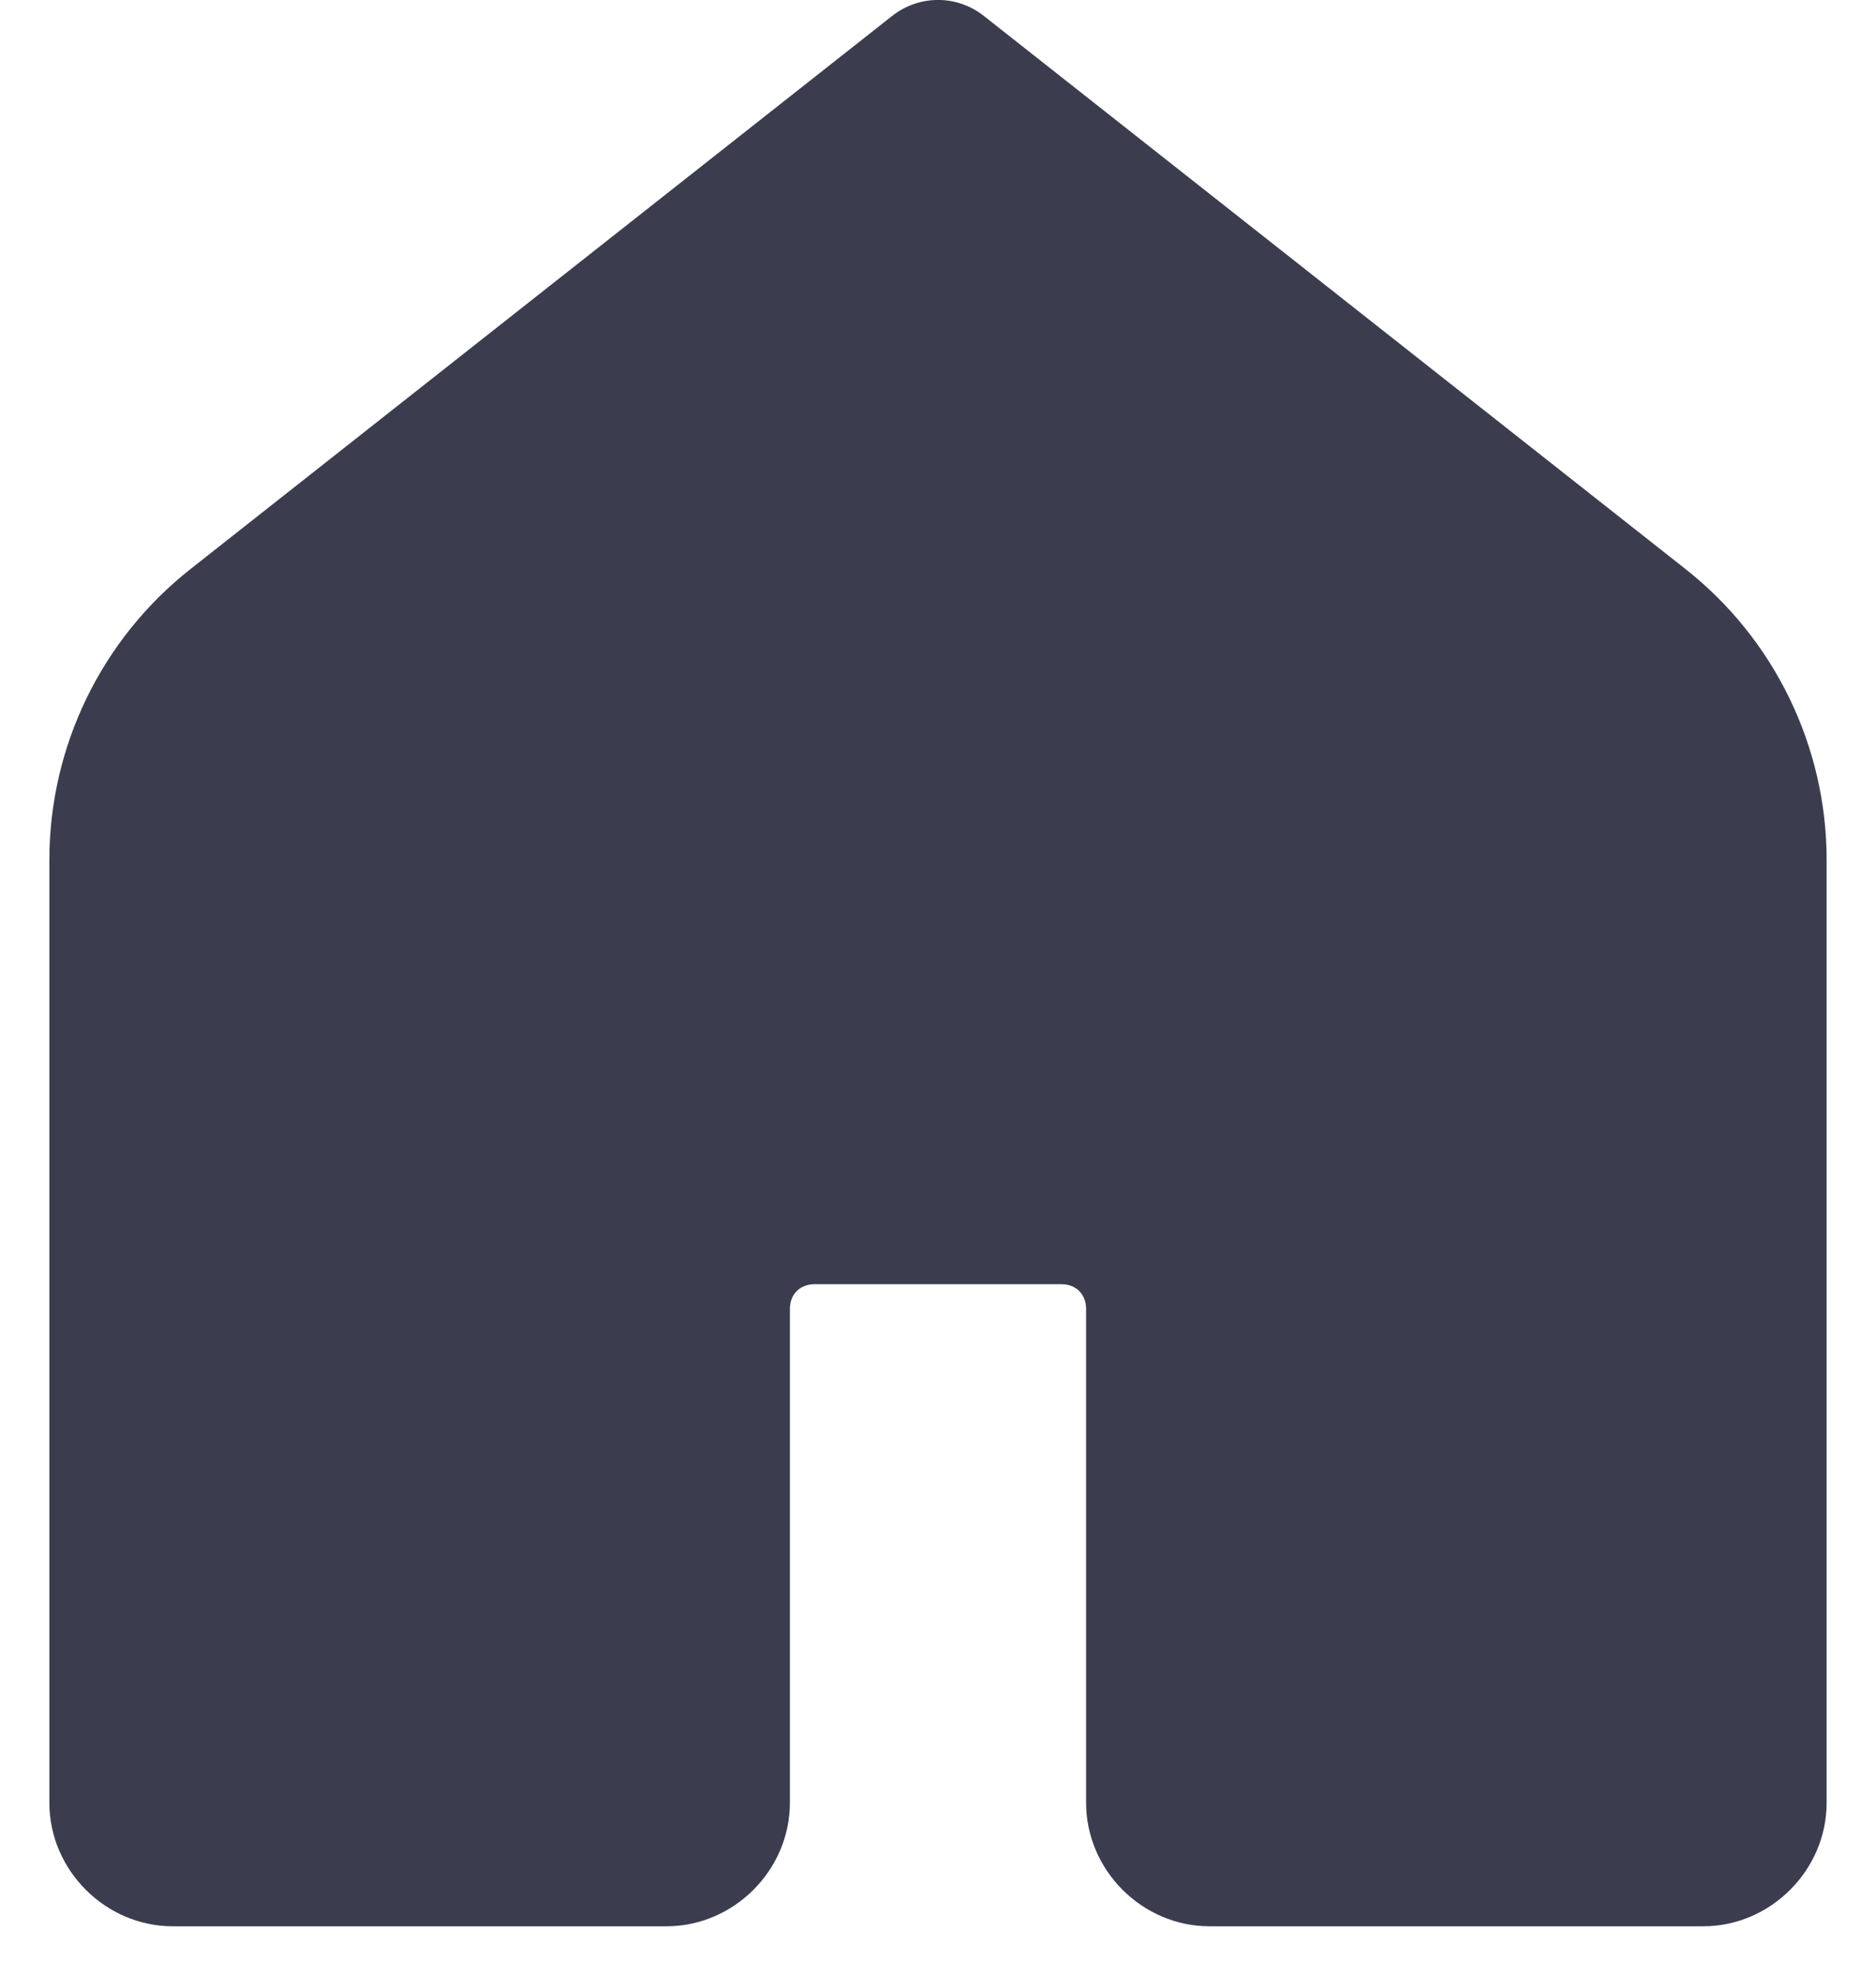<svg width="19" height="20" viewBox="0 0 19 20" fill="none" xmlns="http://www.w3.org/2000/svg">
<path d="M9.476 -0C9.316 0.005 9.162 0.062 9.036 0.161L1.93 5.76C1.028 6.47 0.5 7.557 0.5 8.705V18.25C0.5 18.932 1.068 19.5 1.75 19.5H6.75C7.432 19.5 8 18.932 8 18.25V13.25C8 13.102 8.102 13 8.25 13H10.75C10.898 13 11 13.102 11 13.25V18.25C11 18.932 11.568 19.5 12.25 19.5H17.25C17.932 19.5 18.5 18.932 18.5 18.25V8.705C18.5 7.557 17.972 6.47 17.07 5.76L9.964 0.161C9.825 0.051 9.652 -0.006 9.476 -0Z" fill="#3B3D4F"/>
</svg>
